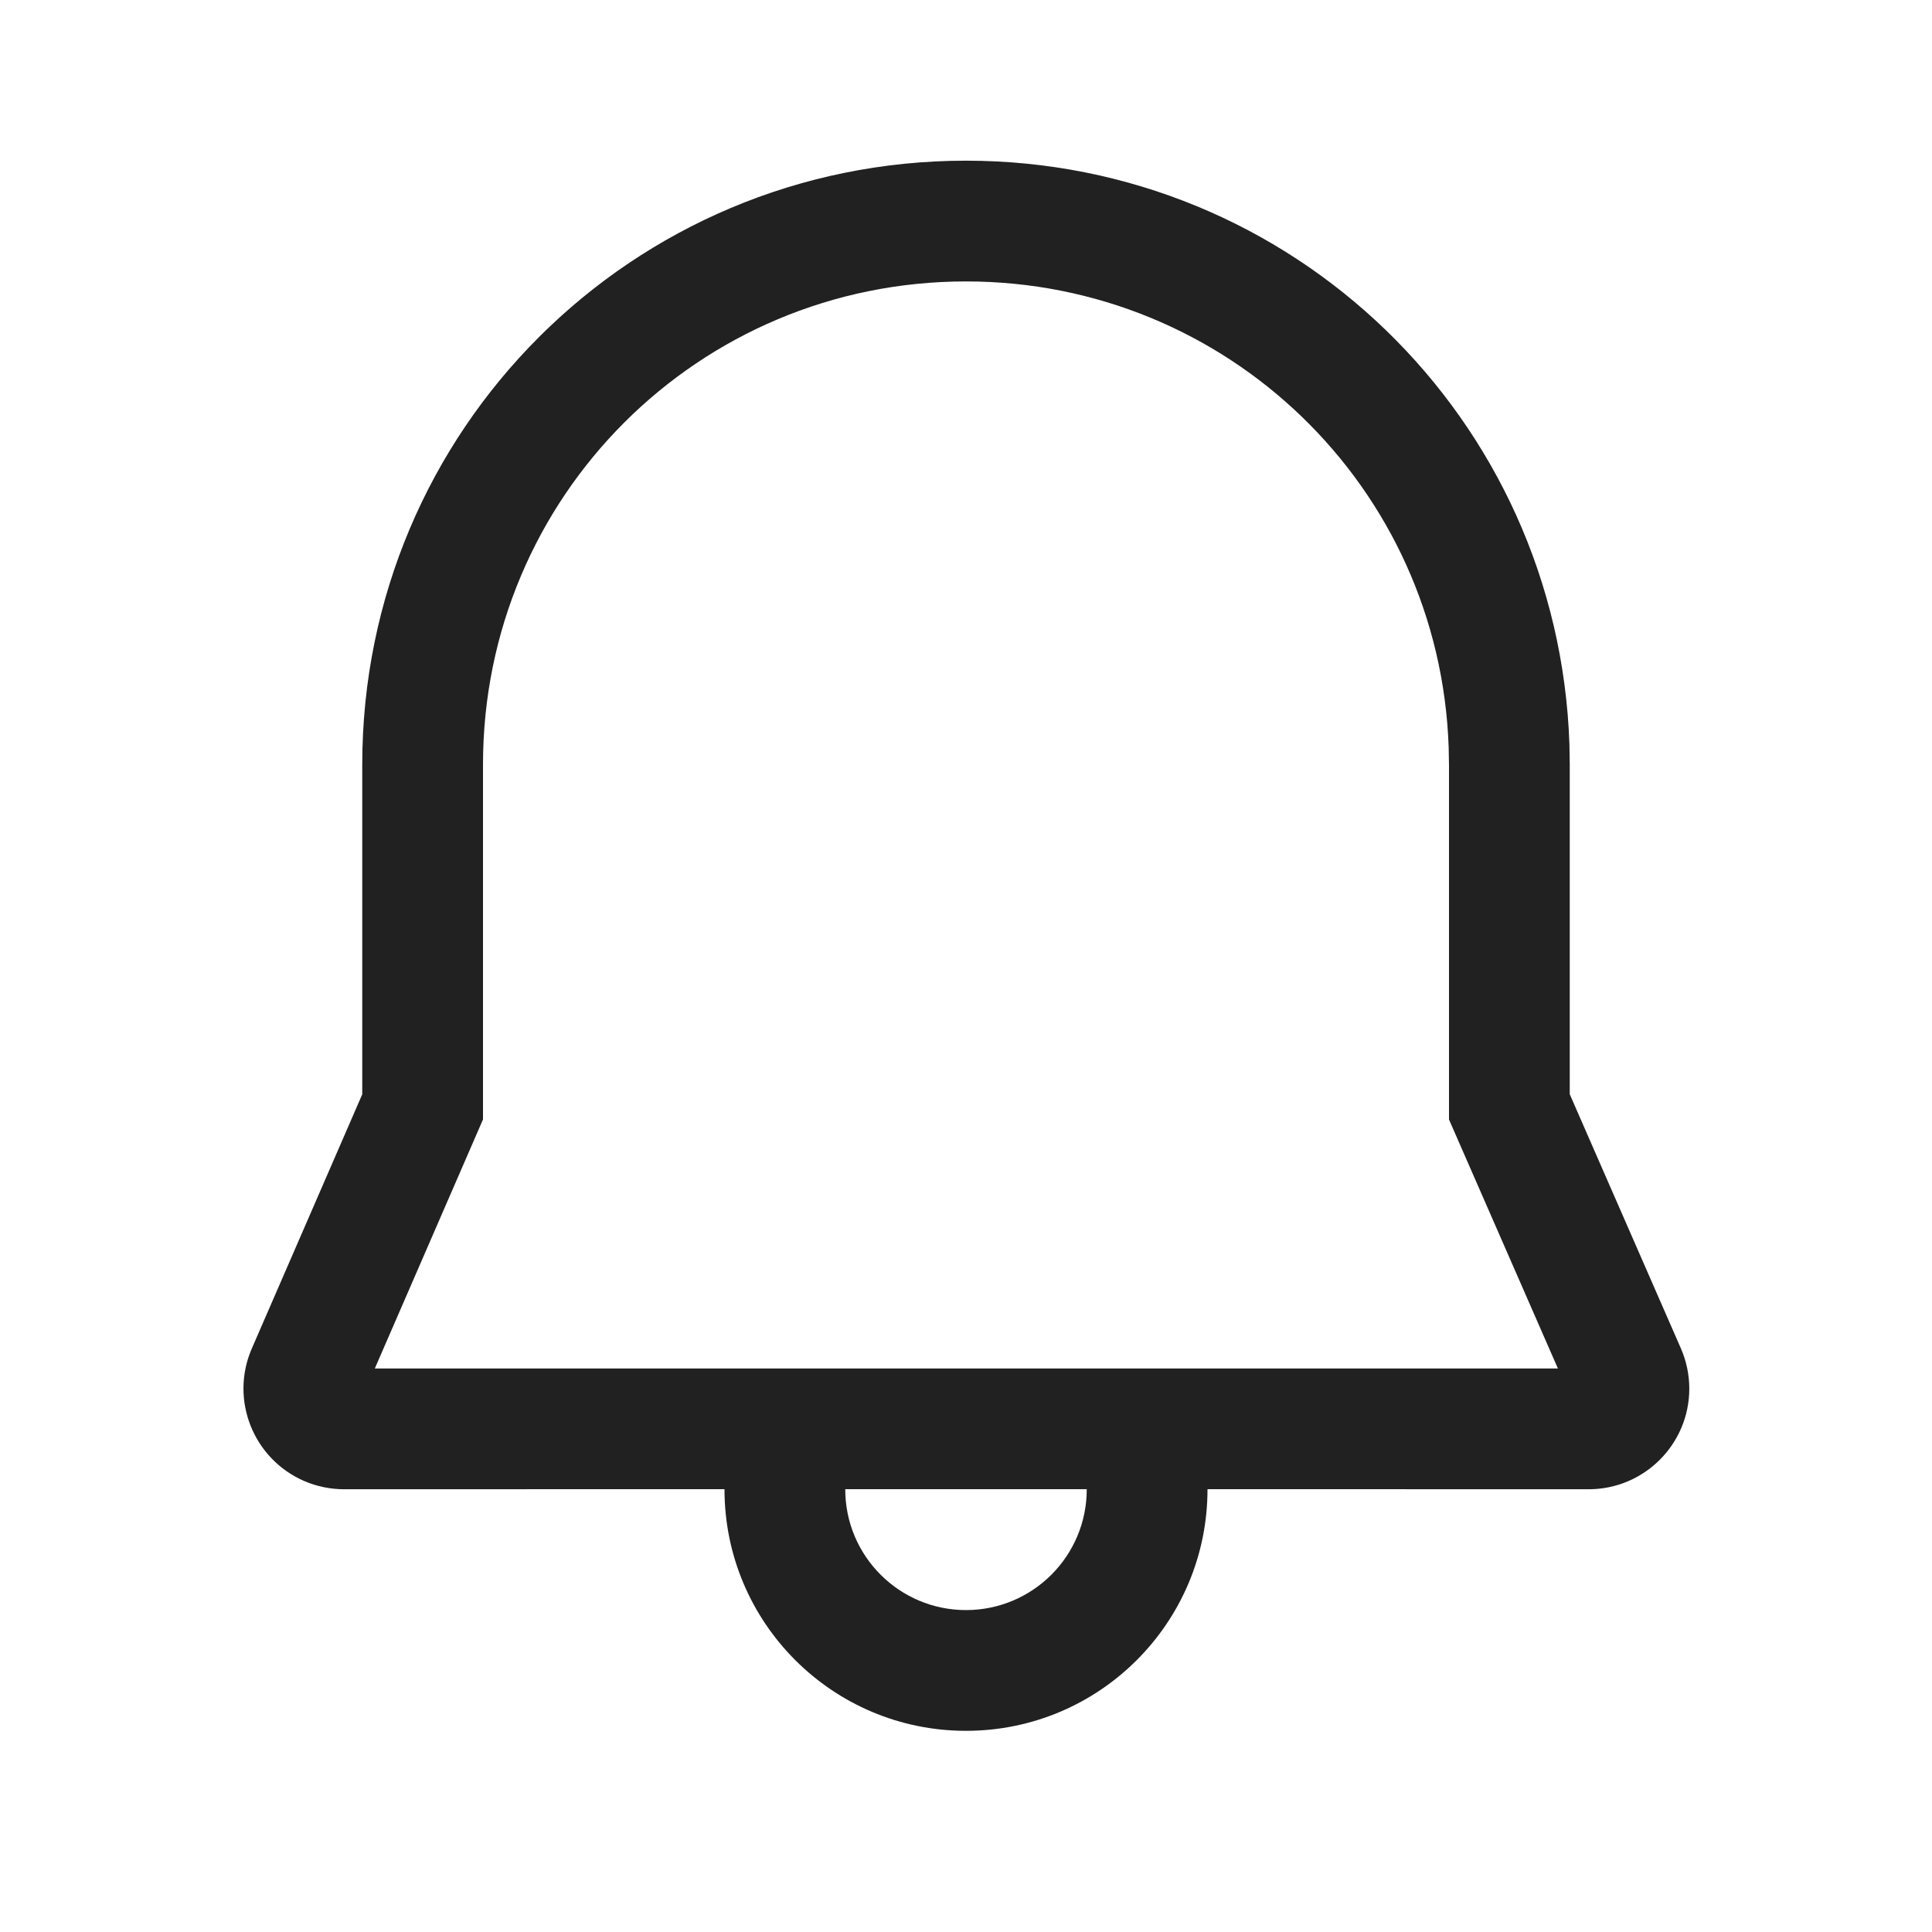 <?xml version="1.0" encoding="UTF-8"?>
<svg width="24px" height="24px" viewBox="0 0 24 24" version="1.1" xmlns="http://www.w3.org/2000/svg" xmlns:xlink="http://www.w3.org/1999/xlink">
    <!-- Generator: Sketch 58 (84663) - https://sketch.com -->
    <title>ic_ringer_24_outlined</title>
    <desc>Created with Sketch.</desc>
    <g id="🔍-Product-Icons" stroke="none" stroke-width="1" fill="none" fill-rule="evenodd">
        <g id="ic_ringer_24_outlined" fill="#212121">
            <path d="M12,1.996 C16.05,1.996 19.357,5.191 19.496,9.245 L19.5,9.496 L19.5,13.593 L20.88,16.749 C20.949,16.907 20.985,17.078 20.985,17.25 C20.985,17.94 20.425,18.5 19.735,18.5 L15,18.499 C15,18.5 15,18.501 15,18.501 C15,20.158 13.657,21.501 12,21.501 C10.343,21.501 9,20.158 9,18.501 L9,18.499 L4.275,18.5 C4.104,18.5 3.934,18.465 3.777,18.397 C3.144,18.121 2.853,17.385 3.128,16.752 L4.5,13.594 L4.5,9.496 C4.501,5.341 7.852,1.996 12,1.996 Z M13.5,18.499 L10.5,18.499 C10.5,18.5 10.5,18.501 10.5,18.501 C10.5,19.33 11.172,20.001 12,20.001 C12.828,20.001 13.5,19.33 13.5,18.501 L13.5,18.499 Z M12,3.496 C8.68,3.496 6,6.17 6,9.496 L6,13.906 L4.656,17 L19.353,17 L18,13.907 L18,9.509 L17.996,9.284 C17.885,6.05 15.242,3.496 12,3.496 Z" id="🎨-Color"></path>
        </g>
    </g>
</svg>